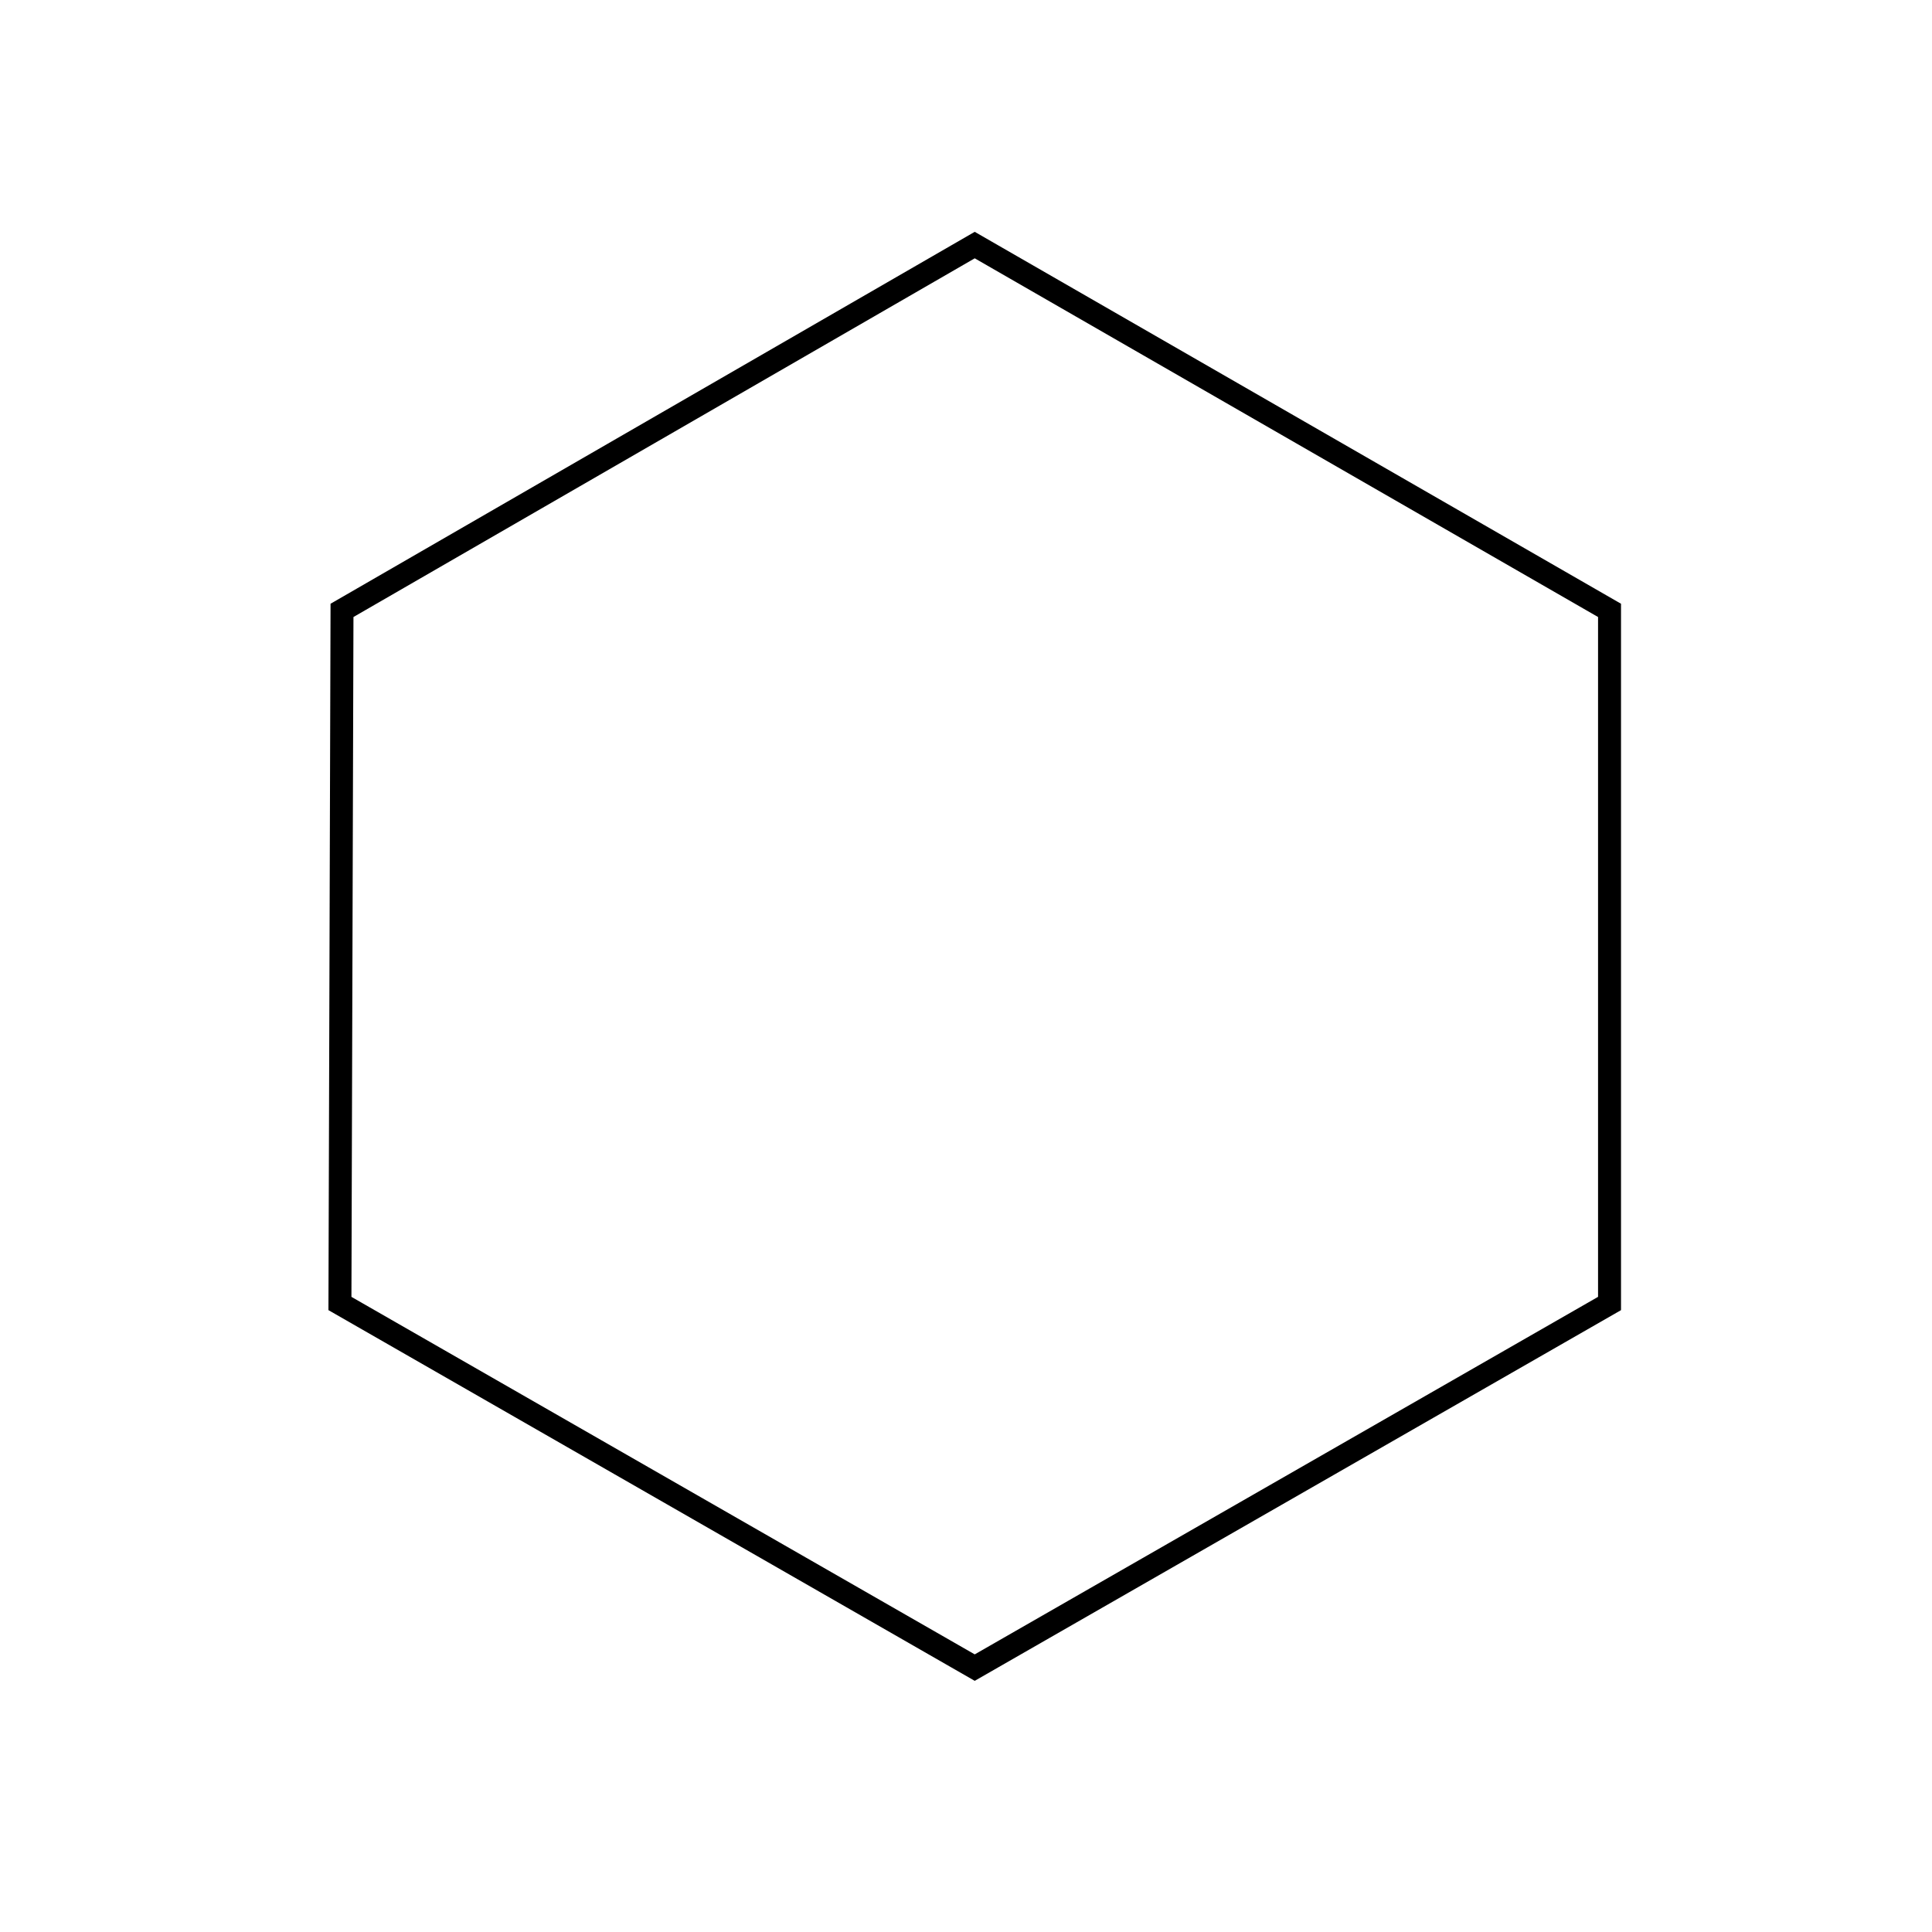 <svg width="100" height="100" viewBox="0 0 100 100" fill="none" xmlns="http://www.w3.org/2000/svg">
<path d="M83.309 67.469L50.452 86.315L17.595 67.469L17.702 31.593L50.452 12.685L83.309 31.593V67.469Z" stroke="black" stroke-width="1.188"/>
</svg>
